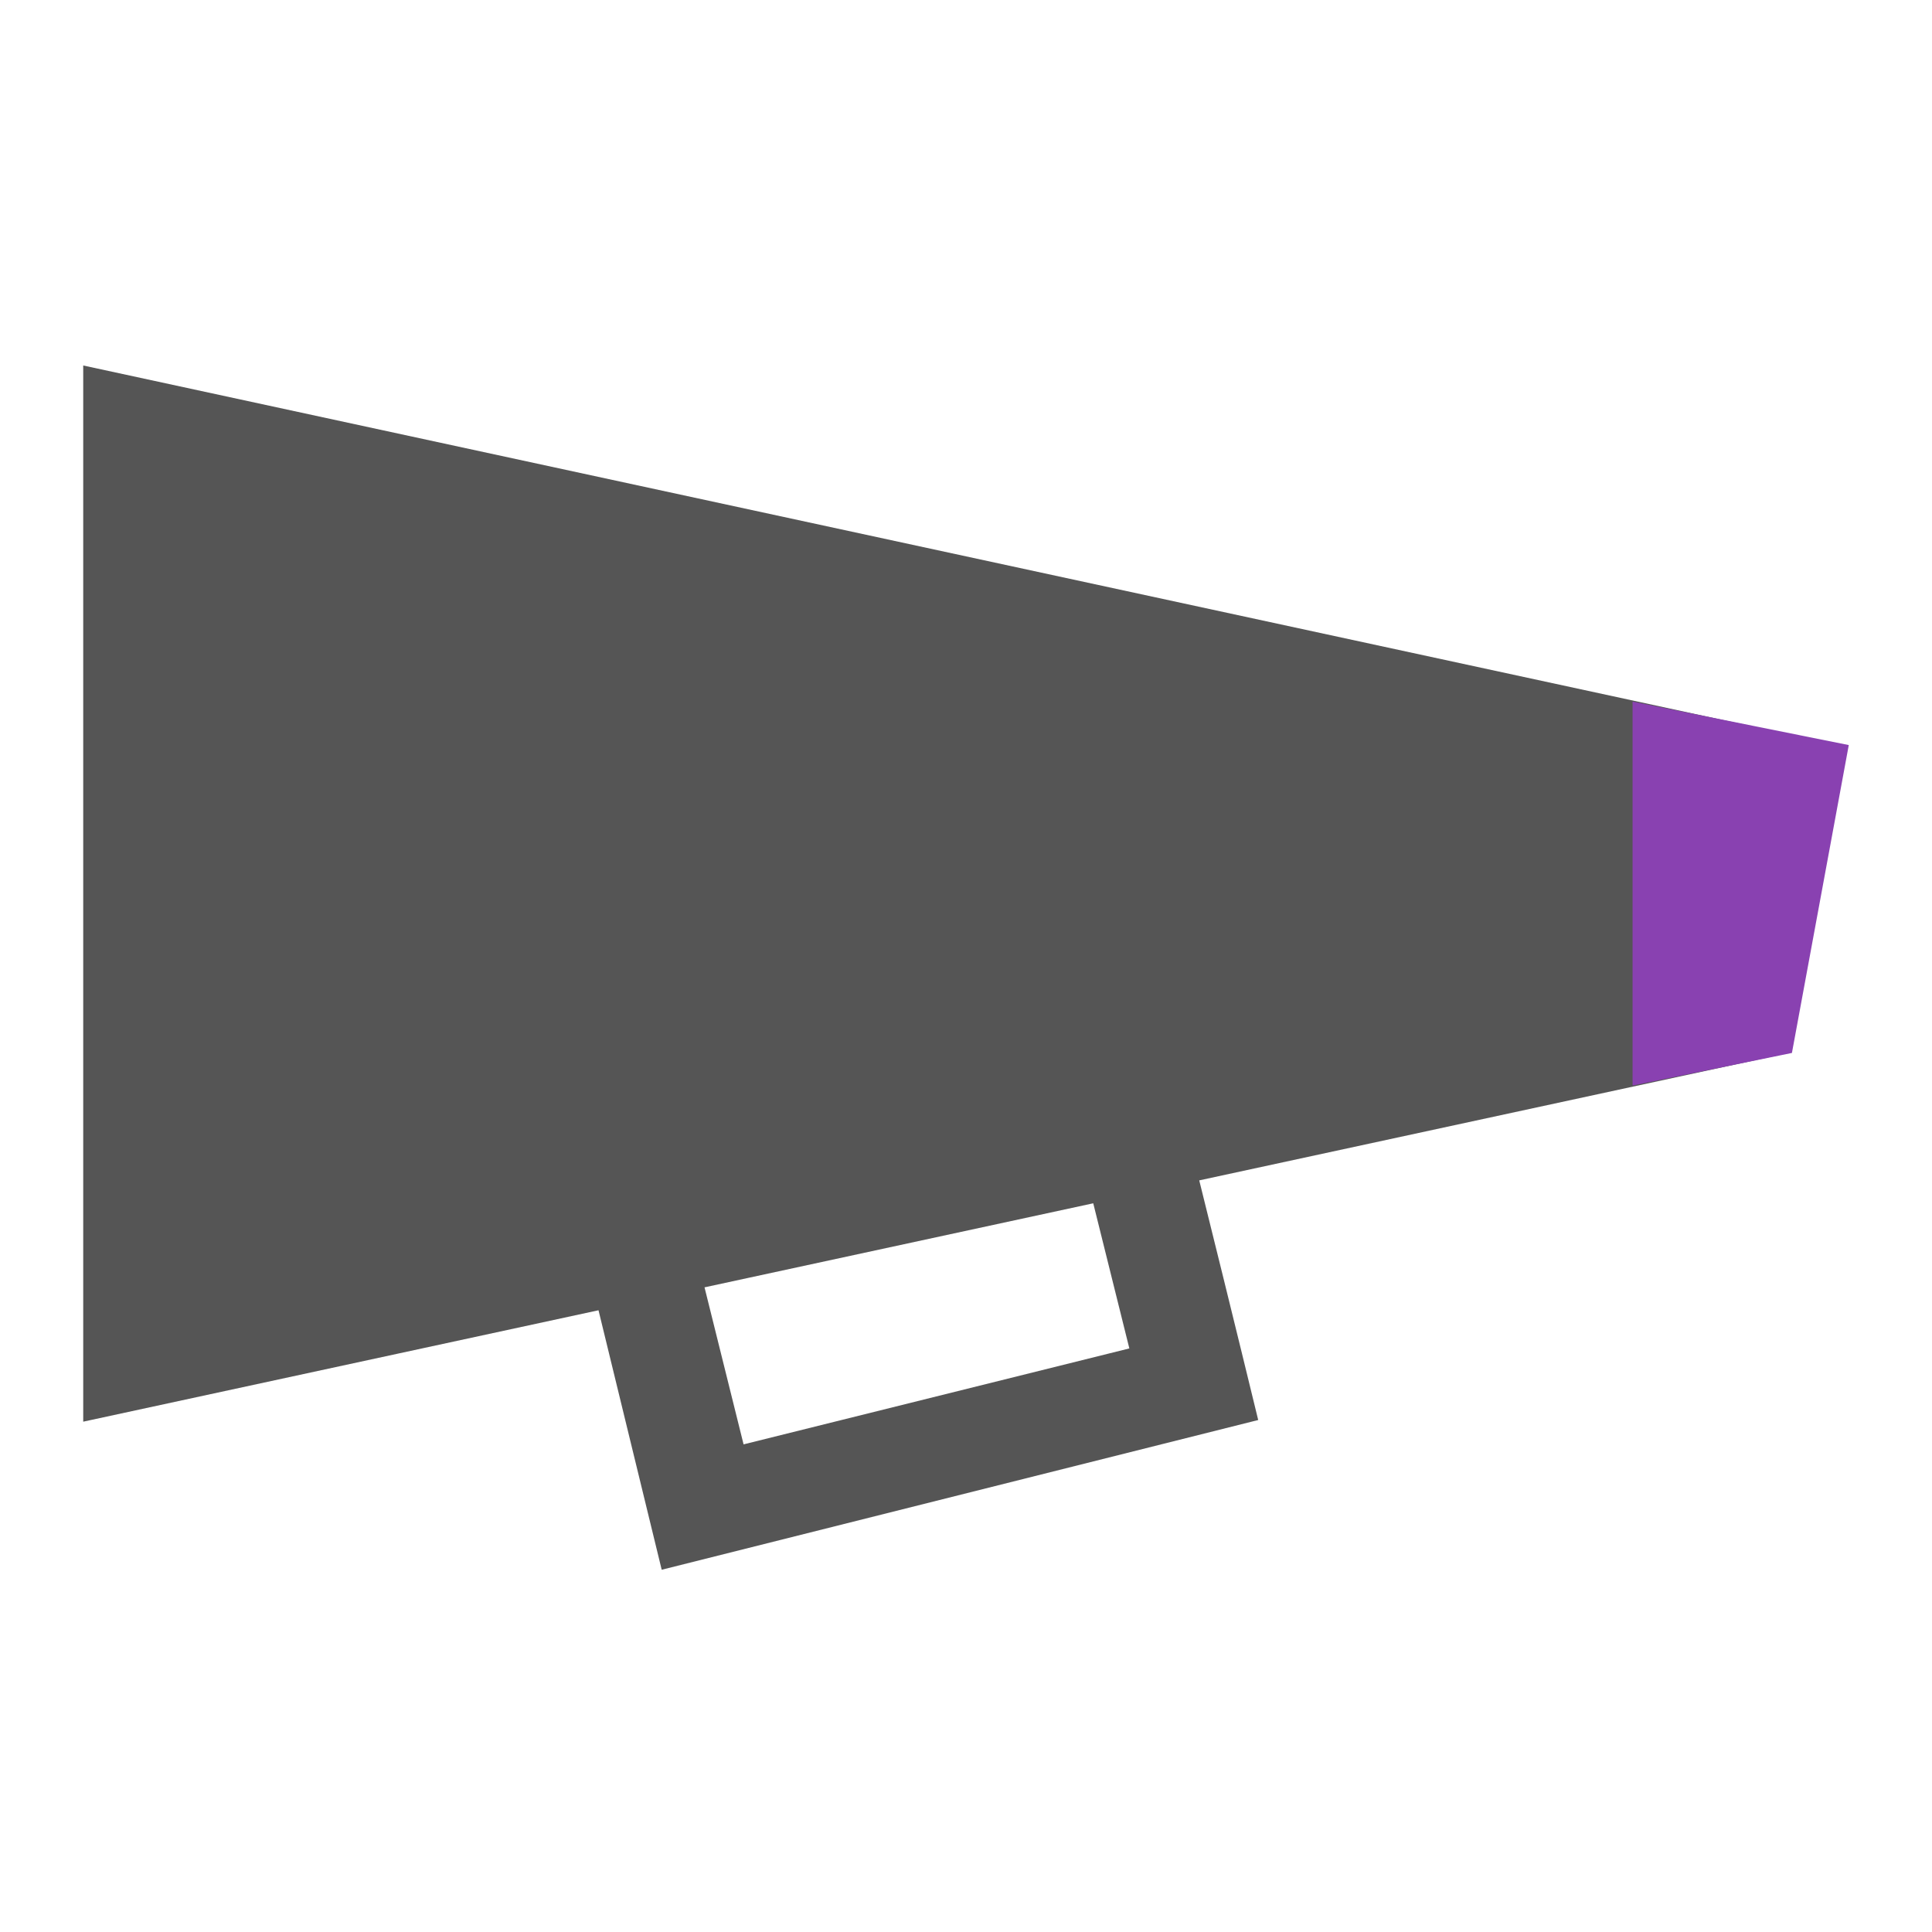 <svg xmlns="http://www.w3.org/2000/svg" width="192" height="192" viewBox="0 0 192 192"><path fill="#555" d="M8.271 36.322l168.854 36.509v31.945l-57.946 12.529c3.506 14.101 5.86 23.815 5.86 23.815l-59.28 14.88-6.28-25.787-51.209 11.072v-104.963zm100.375 83.26l-38.631 8.353 3.881 15.605 38.337-9.535-3.587-14.422z"/><path fill="#8941b1" d="M162.244 69.725l21.485 4.32-5.649 30.595-15.836 3.242v-38.157z"/></svg>